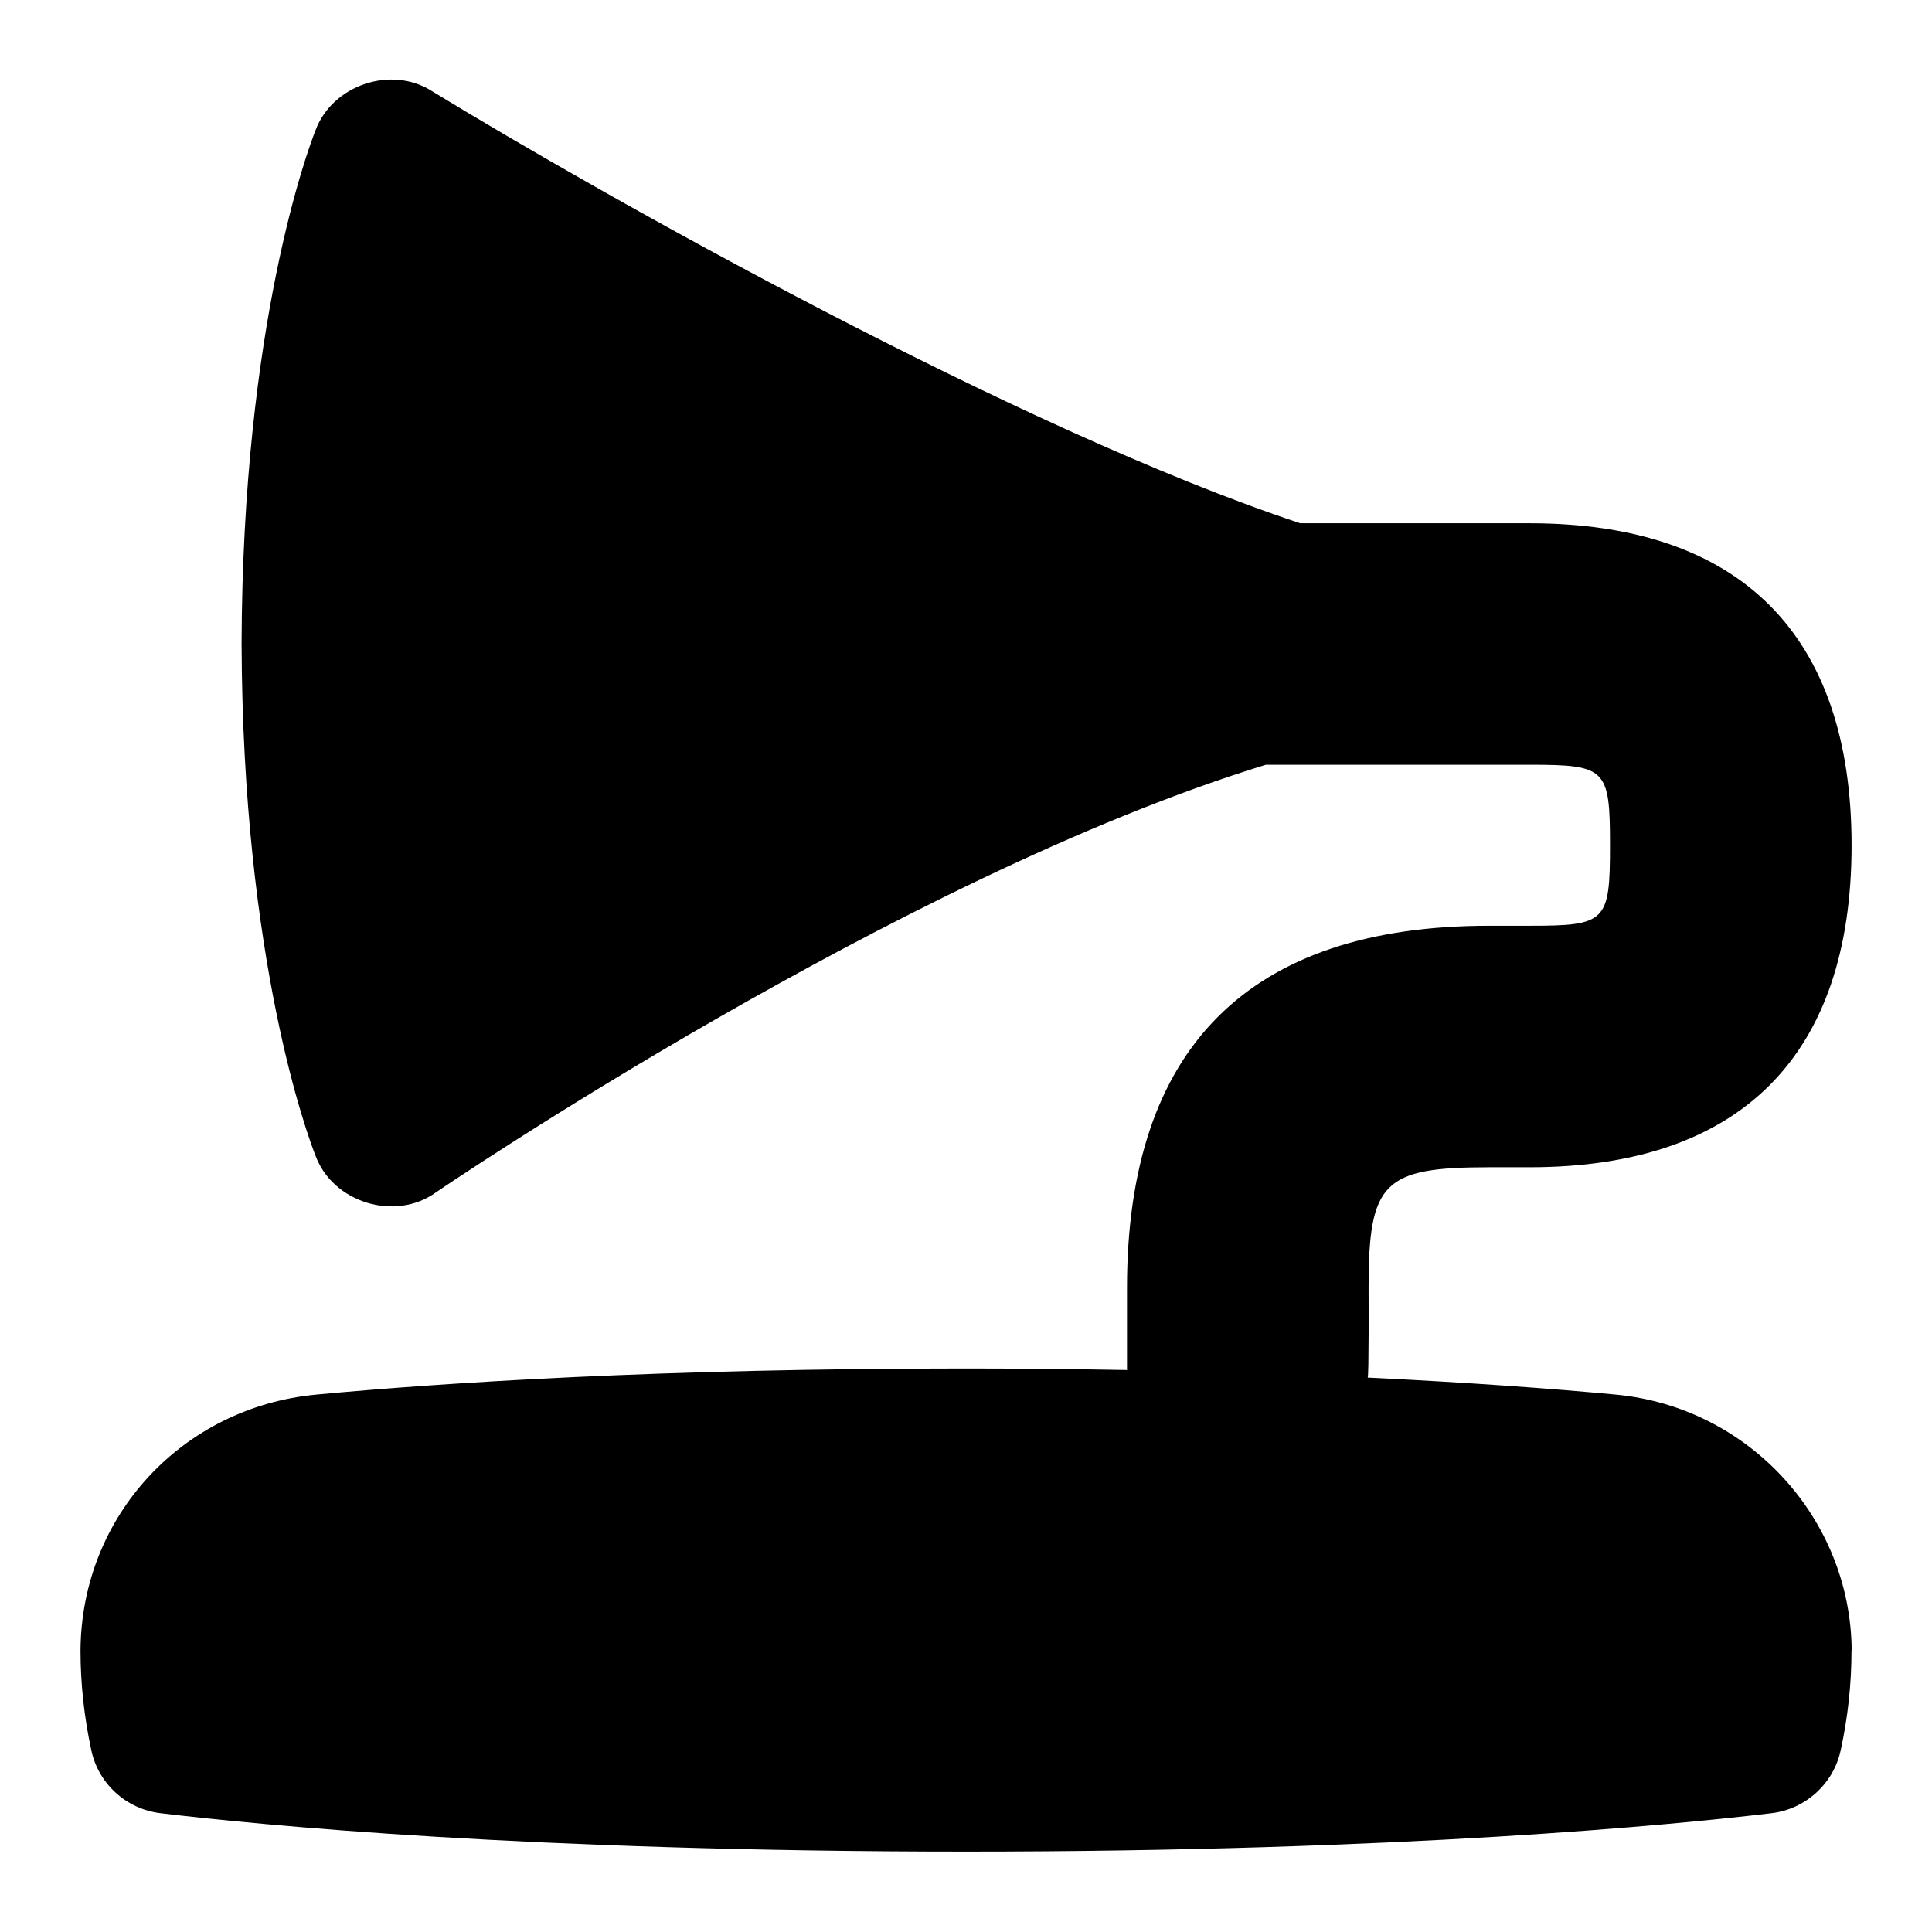 <svg id="Layer_1" viewBox="0 0 24 24" xmlns="http://www.w3.org/2000/svg" data-name="Layer 1"><path d="m23 20.5c0 .419-.044.825-.134 1.242s-.436.731-.858.782c-1.199.143-4.575.477-10.008.477s-8.809-.333-10.008-.477c-.423-.051-.769-.365-.858-.782s-.134-.823-.134-1.242c.012-1.674 1.271-3.02 2.931-3.176 1.587-.148 4.273-.324 8.069-.324.71 0 1.369.008 2.002.019 0-.006-.002-.012-.002-.019v-1c0-2.986 1.514-4.5 4.5-4.5h.5c.953 0 1-.047 1-1s-.047-1-1-1h-3.275c-4.554 1.397-10.242 5.266-10.311 5.313-.506.365-1.28.126-1.495-.458-.092-.234-.905-2.405-.918-6.364.013-3.966.826-6.137.918-6.371.209-.565.945-.813 1.452-.485 2.111 1.29 7.276 4.201 10.78 5.365h2.85c2.617 0 4 1.383 4 4s-1.383 4-4 4h-.5c-1.318 0-1.5.182-1.5 1.5 0 .065.005 1.085-.011 1.113 1.283.062 2.313.139 3.08.211 1.66.156 2.92 1.546 2.932 3.176z"/></svg>